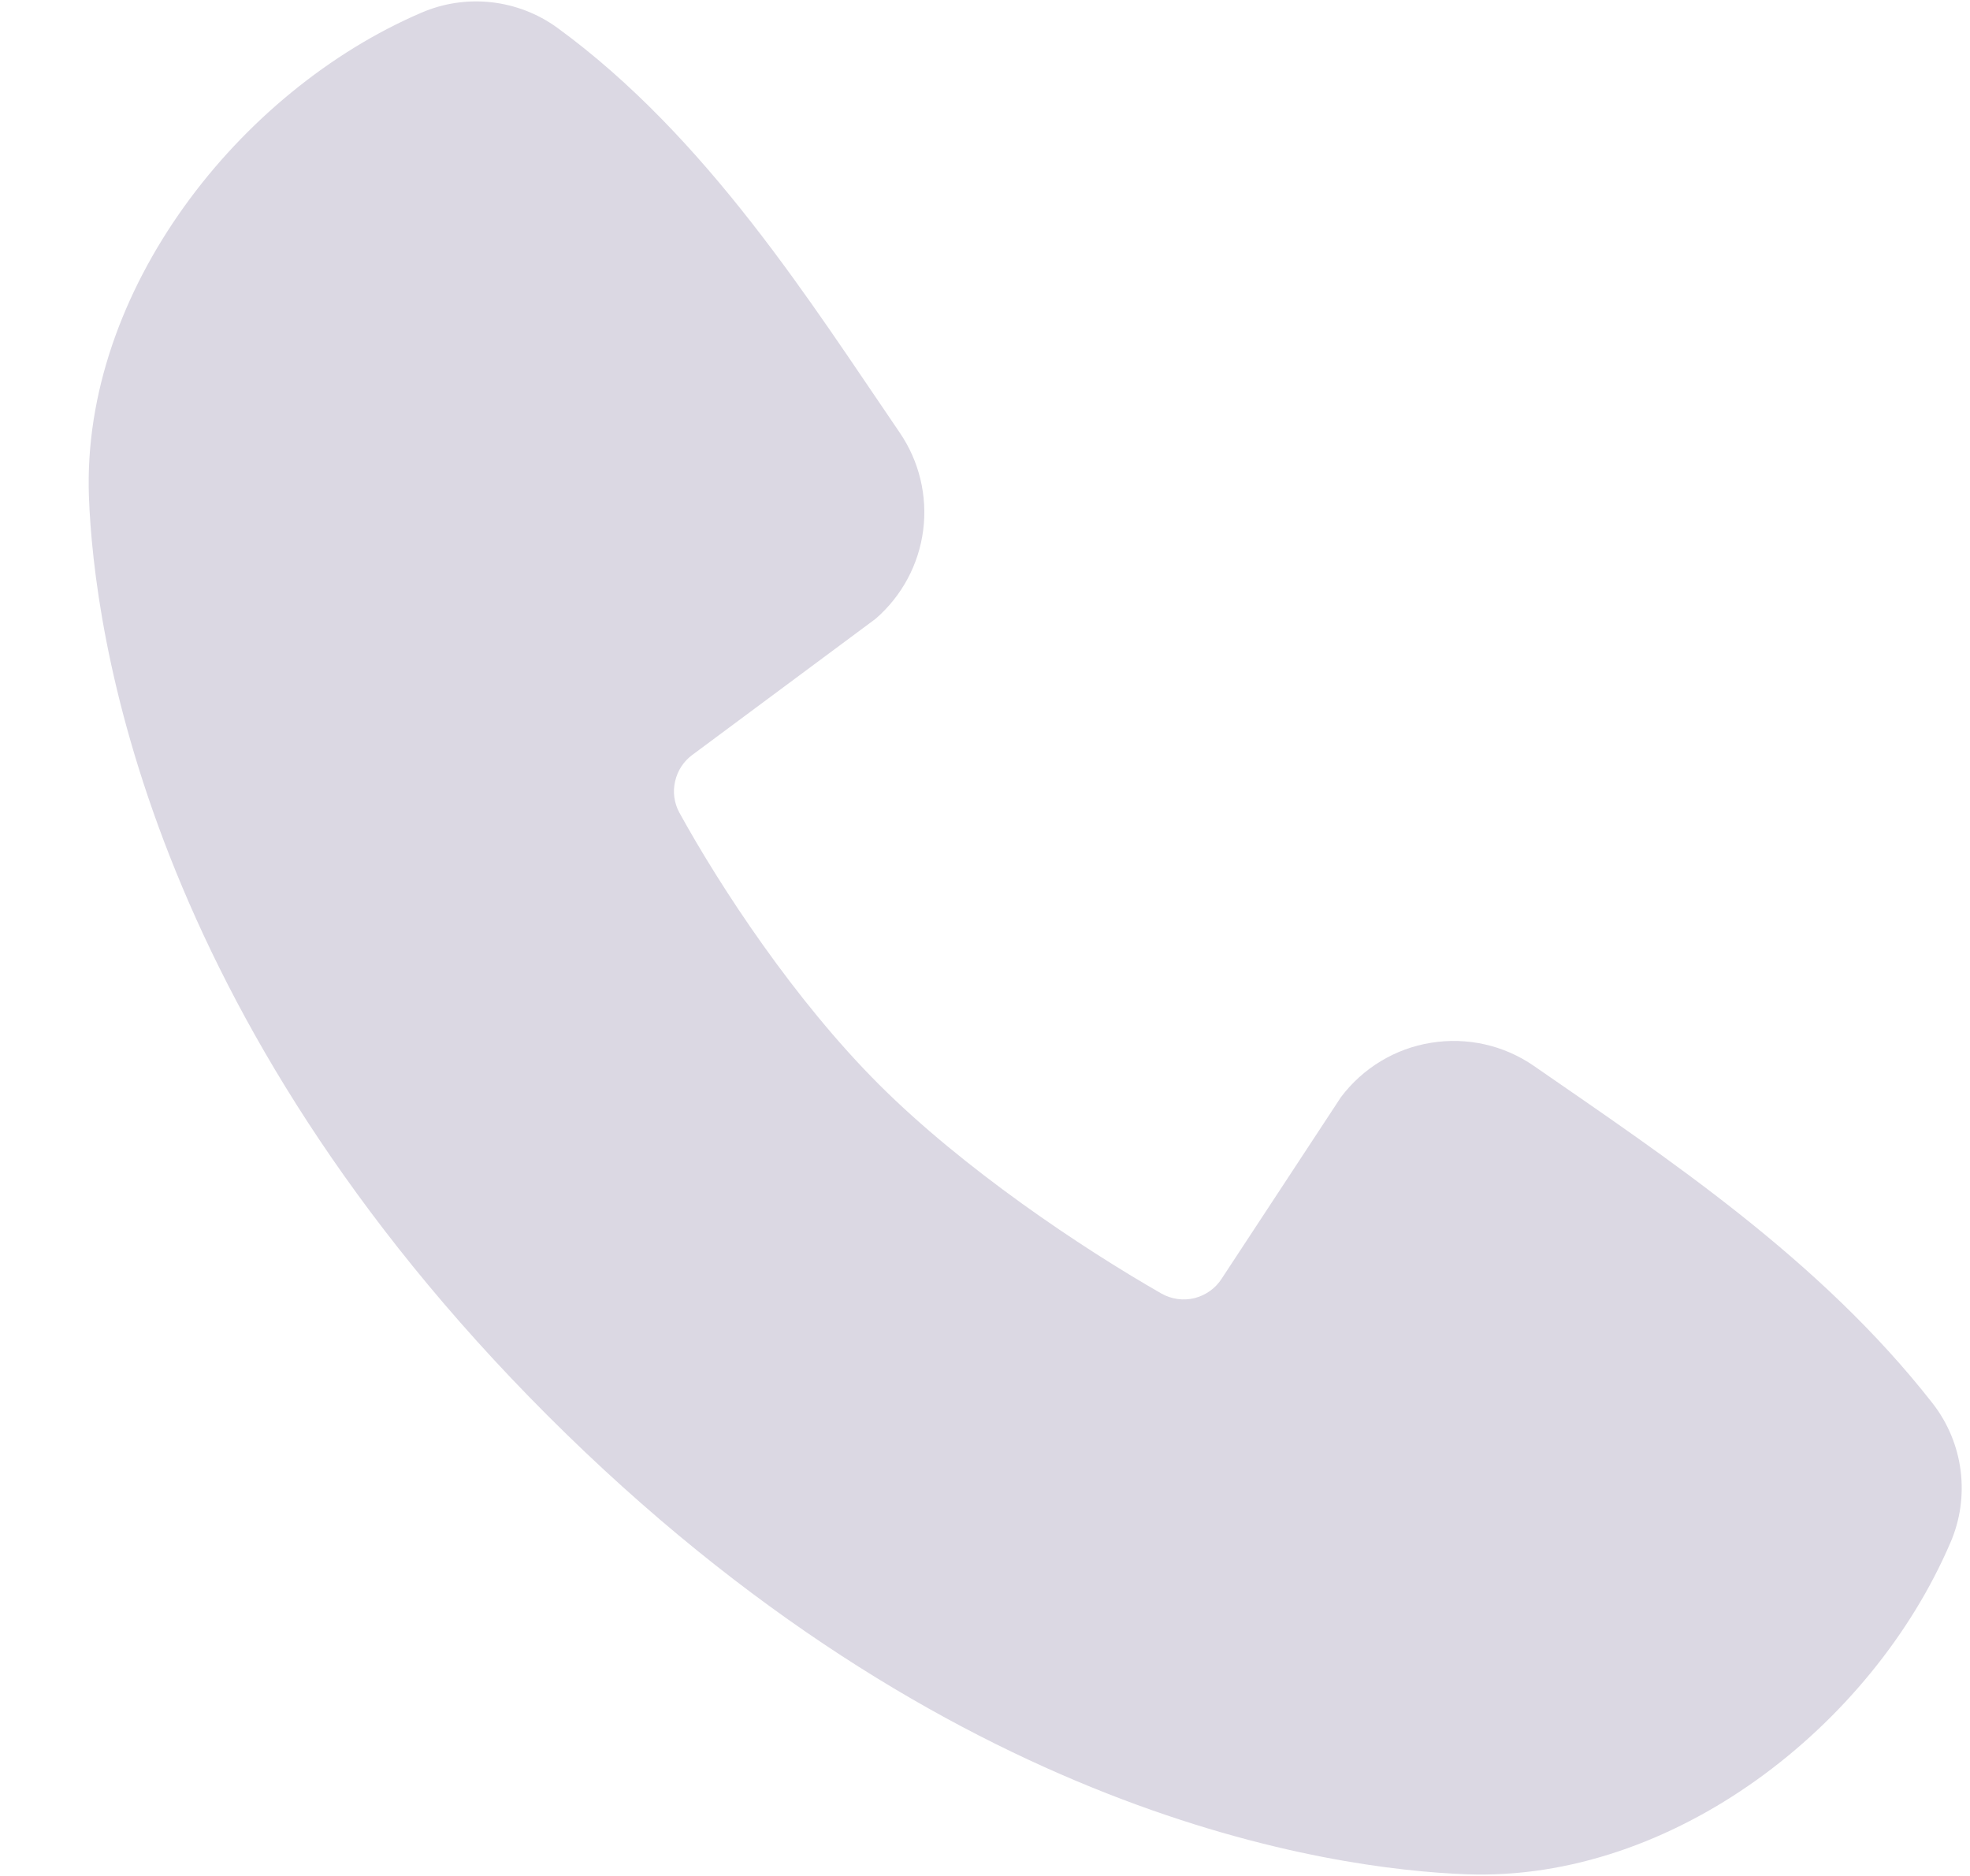 <svg width="21" height="20" viewBox="0 0 21 20" fill="none" xmlns="http://www.w3.org/2000/svg">
<path fill-rule="evenodd" clip-rule="evenodd" d="M15.633 19.982C14.193 19.929 10.112 19.365 5.838 15.092C1.565 10.818 1.002 6.738 0.948 5.297C0.868 3.101 2.55 0.968 4.493 0.135C4.727 0.034 4.983 -0.004 5.237 0.024C5.49 0.052 5.732 0.145 5.938 0.294C7.538 1.46 8.642 3.224 9.59 4.611C9.799 4.916 9.888 5.287 9.841 5.653C9.794 6.019 9.613 6.355 9.334 6.597L7.383 8.046C7.289 8.114 7.223 8.214 7.197 8.328C7.17 8.441 7.186 8.56 7.241 8.662C7.683 9.465 8.469 10.661 9.369 11.561C10.27 12.461 11.522 13.299 12.381 13.791C12.489 13.852 12.616 13.869 12.736 13.839C12.855 13.808 12.959 13.734 13.025 13.629L14.295 11.696C14.529 11.386 14.873 11.178 15.256 11.117C15.64 11.055 16.032 11.143 16.351 11.364C17.758 12.338 19.4 13.423 20.602 14.962C20.764 15.17 20.867 15.418 20.9 15.679C20.933 15.94 20.896 16.206 20.791 16.447C19.954 18.4 17.836 20.063 15.633 19.982Z" fill="#DBD8E3"/>
</svg>
